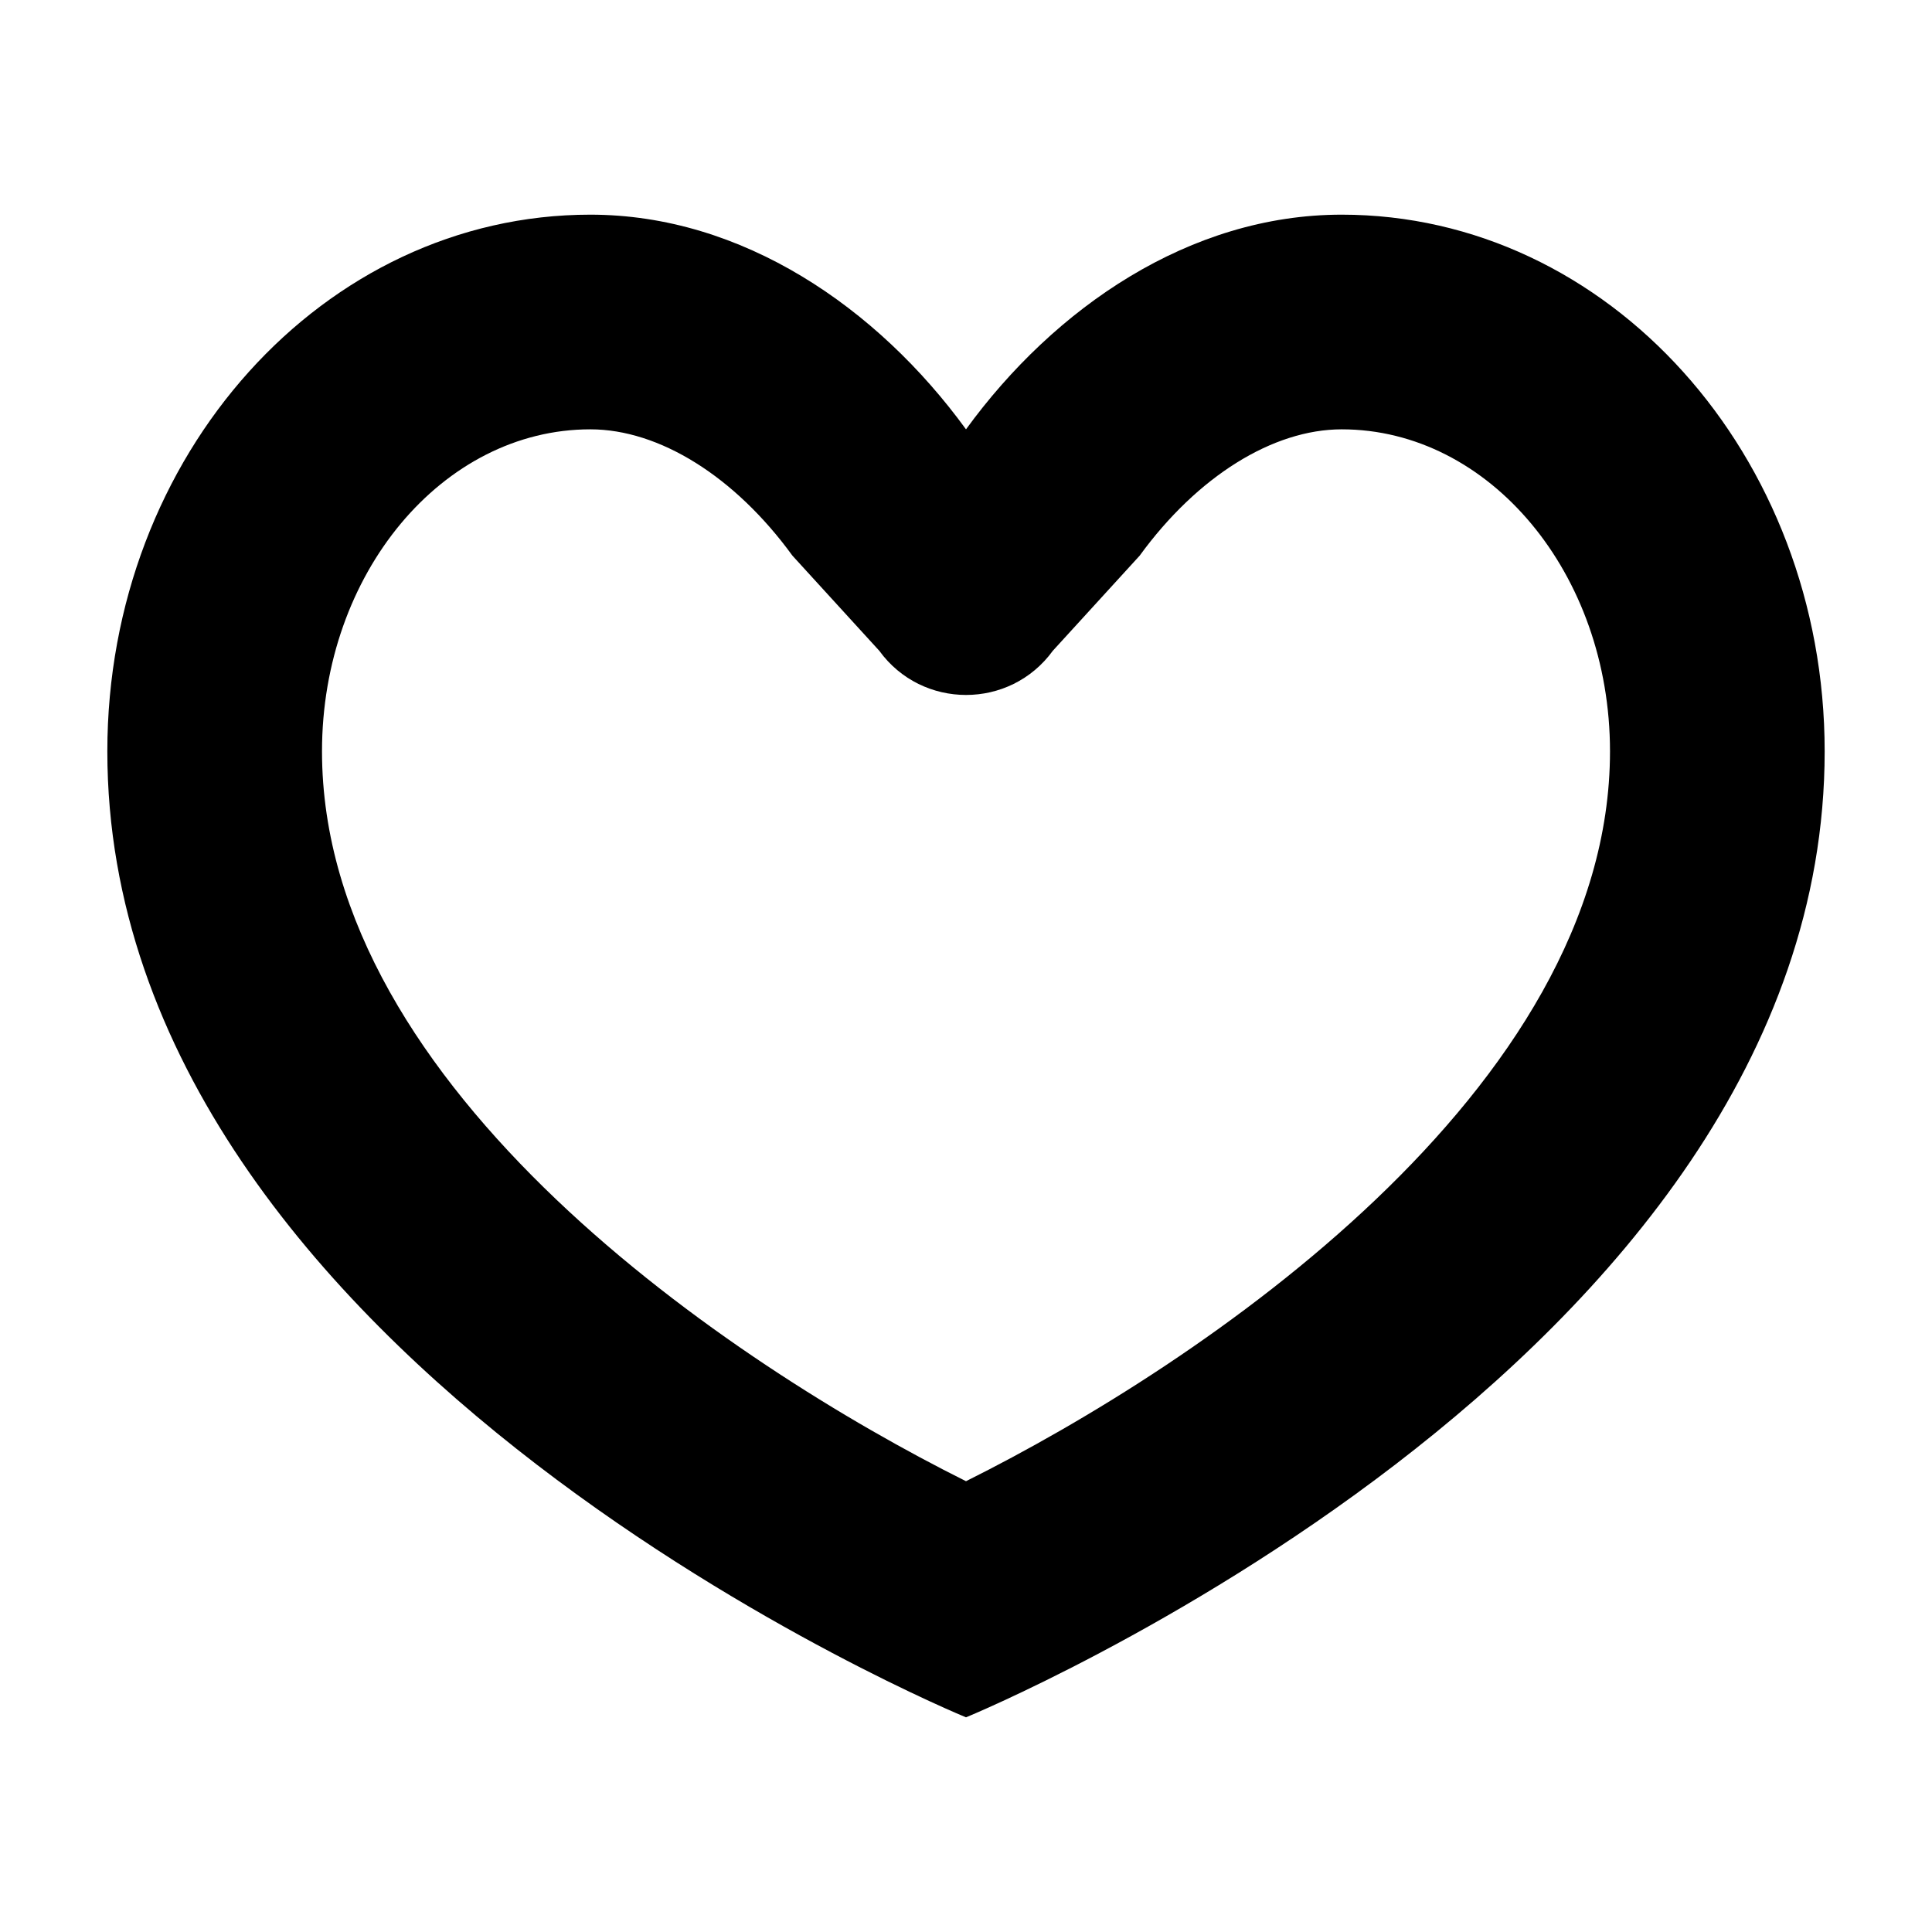 <svg xmlns="http://www.w3.org/2000/svg" class="ijs-icon__svg" width="200" height="200" viewBox="0 0 18 18"><path d="M12.5 4c1.378 0 2.5 1.346 2.5 3 0 3.154-3.818 5.713-6 6.8-2.184-1.089-6-3.647-6-6.8 0-1.654 1.122-3 2.5-3 0.643 0 1.347 0.44 1.883 1.177l0.809 0.886c0.399 0.549 1.218 0.549 1.617 0l0.809-0.886c0.536-0.737 1.24-1.177 1.883-1.177zM12.5 2c-1.415 0-2.675 0.866-3.5 2-0.825-1.134-2.085-2-3.5-2-2.485 0-4.5 2.239-4.5 5 0 5.719 8 9 8 9s8-3.281 8-9c0-2.761-2.015-5-4.5-5v0z"></path></svg>